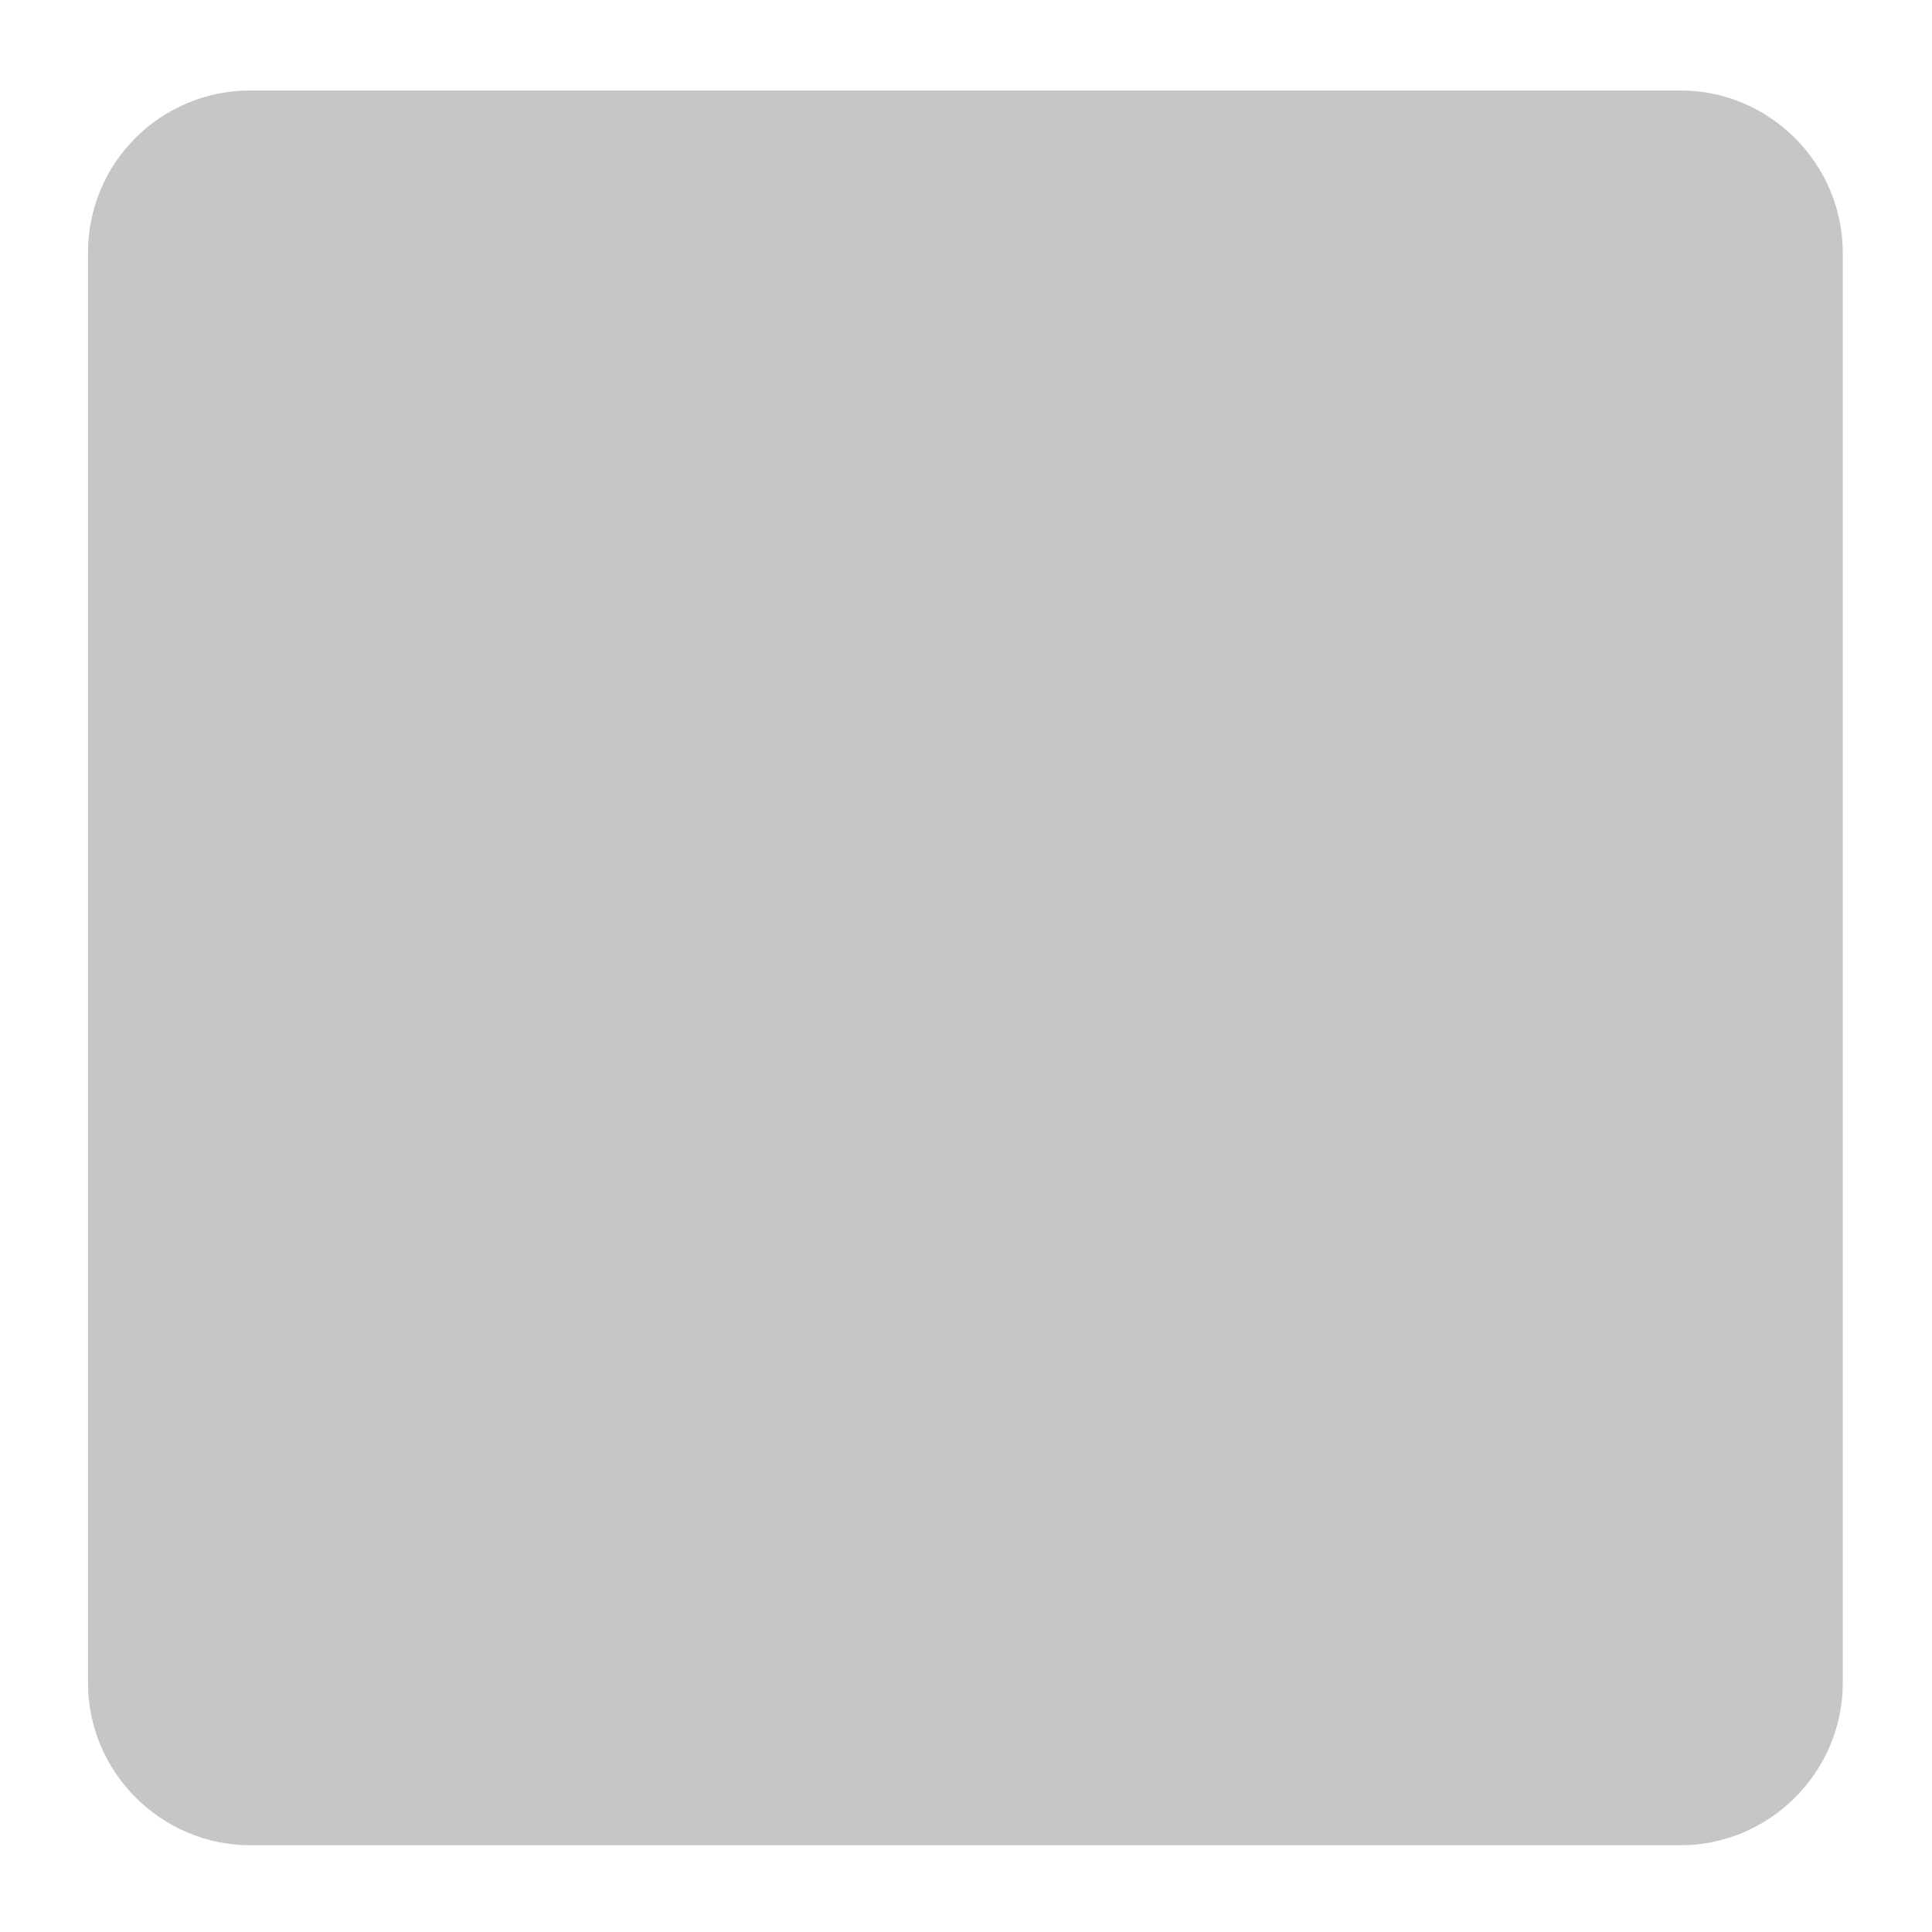 <?xml version="1.0" encoding="utf-8"?>
<!-- Generator: Adobe Illustrator 20.1.0, SVG Export Plug-In . SVG Version: 6.00 Build 0)  -->
<svg version="1.1" xmlns="http://www.w3.org/2000/svg" xmlns:xlink="http://www.w3.org/1999/xlink" x="0px" y="0px"
	 viewBox="0 0 155.9 155.9" style="enable-background:new 0 0 155.9 155.9;" xml:space="preserve">
<style type="text/css">
	.st0{fill-rule:evenodd;clip-rule:evenodd;fill:#C5C6C6;}
</style>
<g id="Layer_1">
	<path class="st0" d="M148.7,20.4c0-7.2-5.9-13.1-13.1-13.1H20.2C13,7.3,7.1,13.1,7.1,20.4v115.4c0,7.2,5.9,13.1,13.1,13.1h115.4
		c7.2,0,13.1-5.9,13.1-13.1V20.4z"/>
</g>
<g id="Layer_2">
</g>
</svg>
